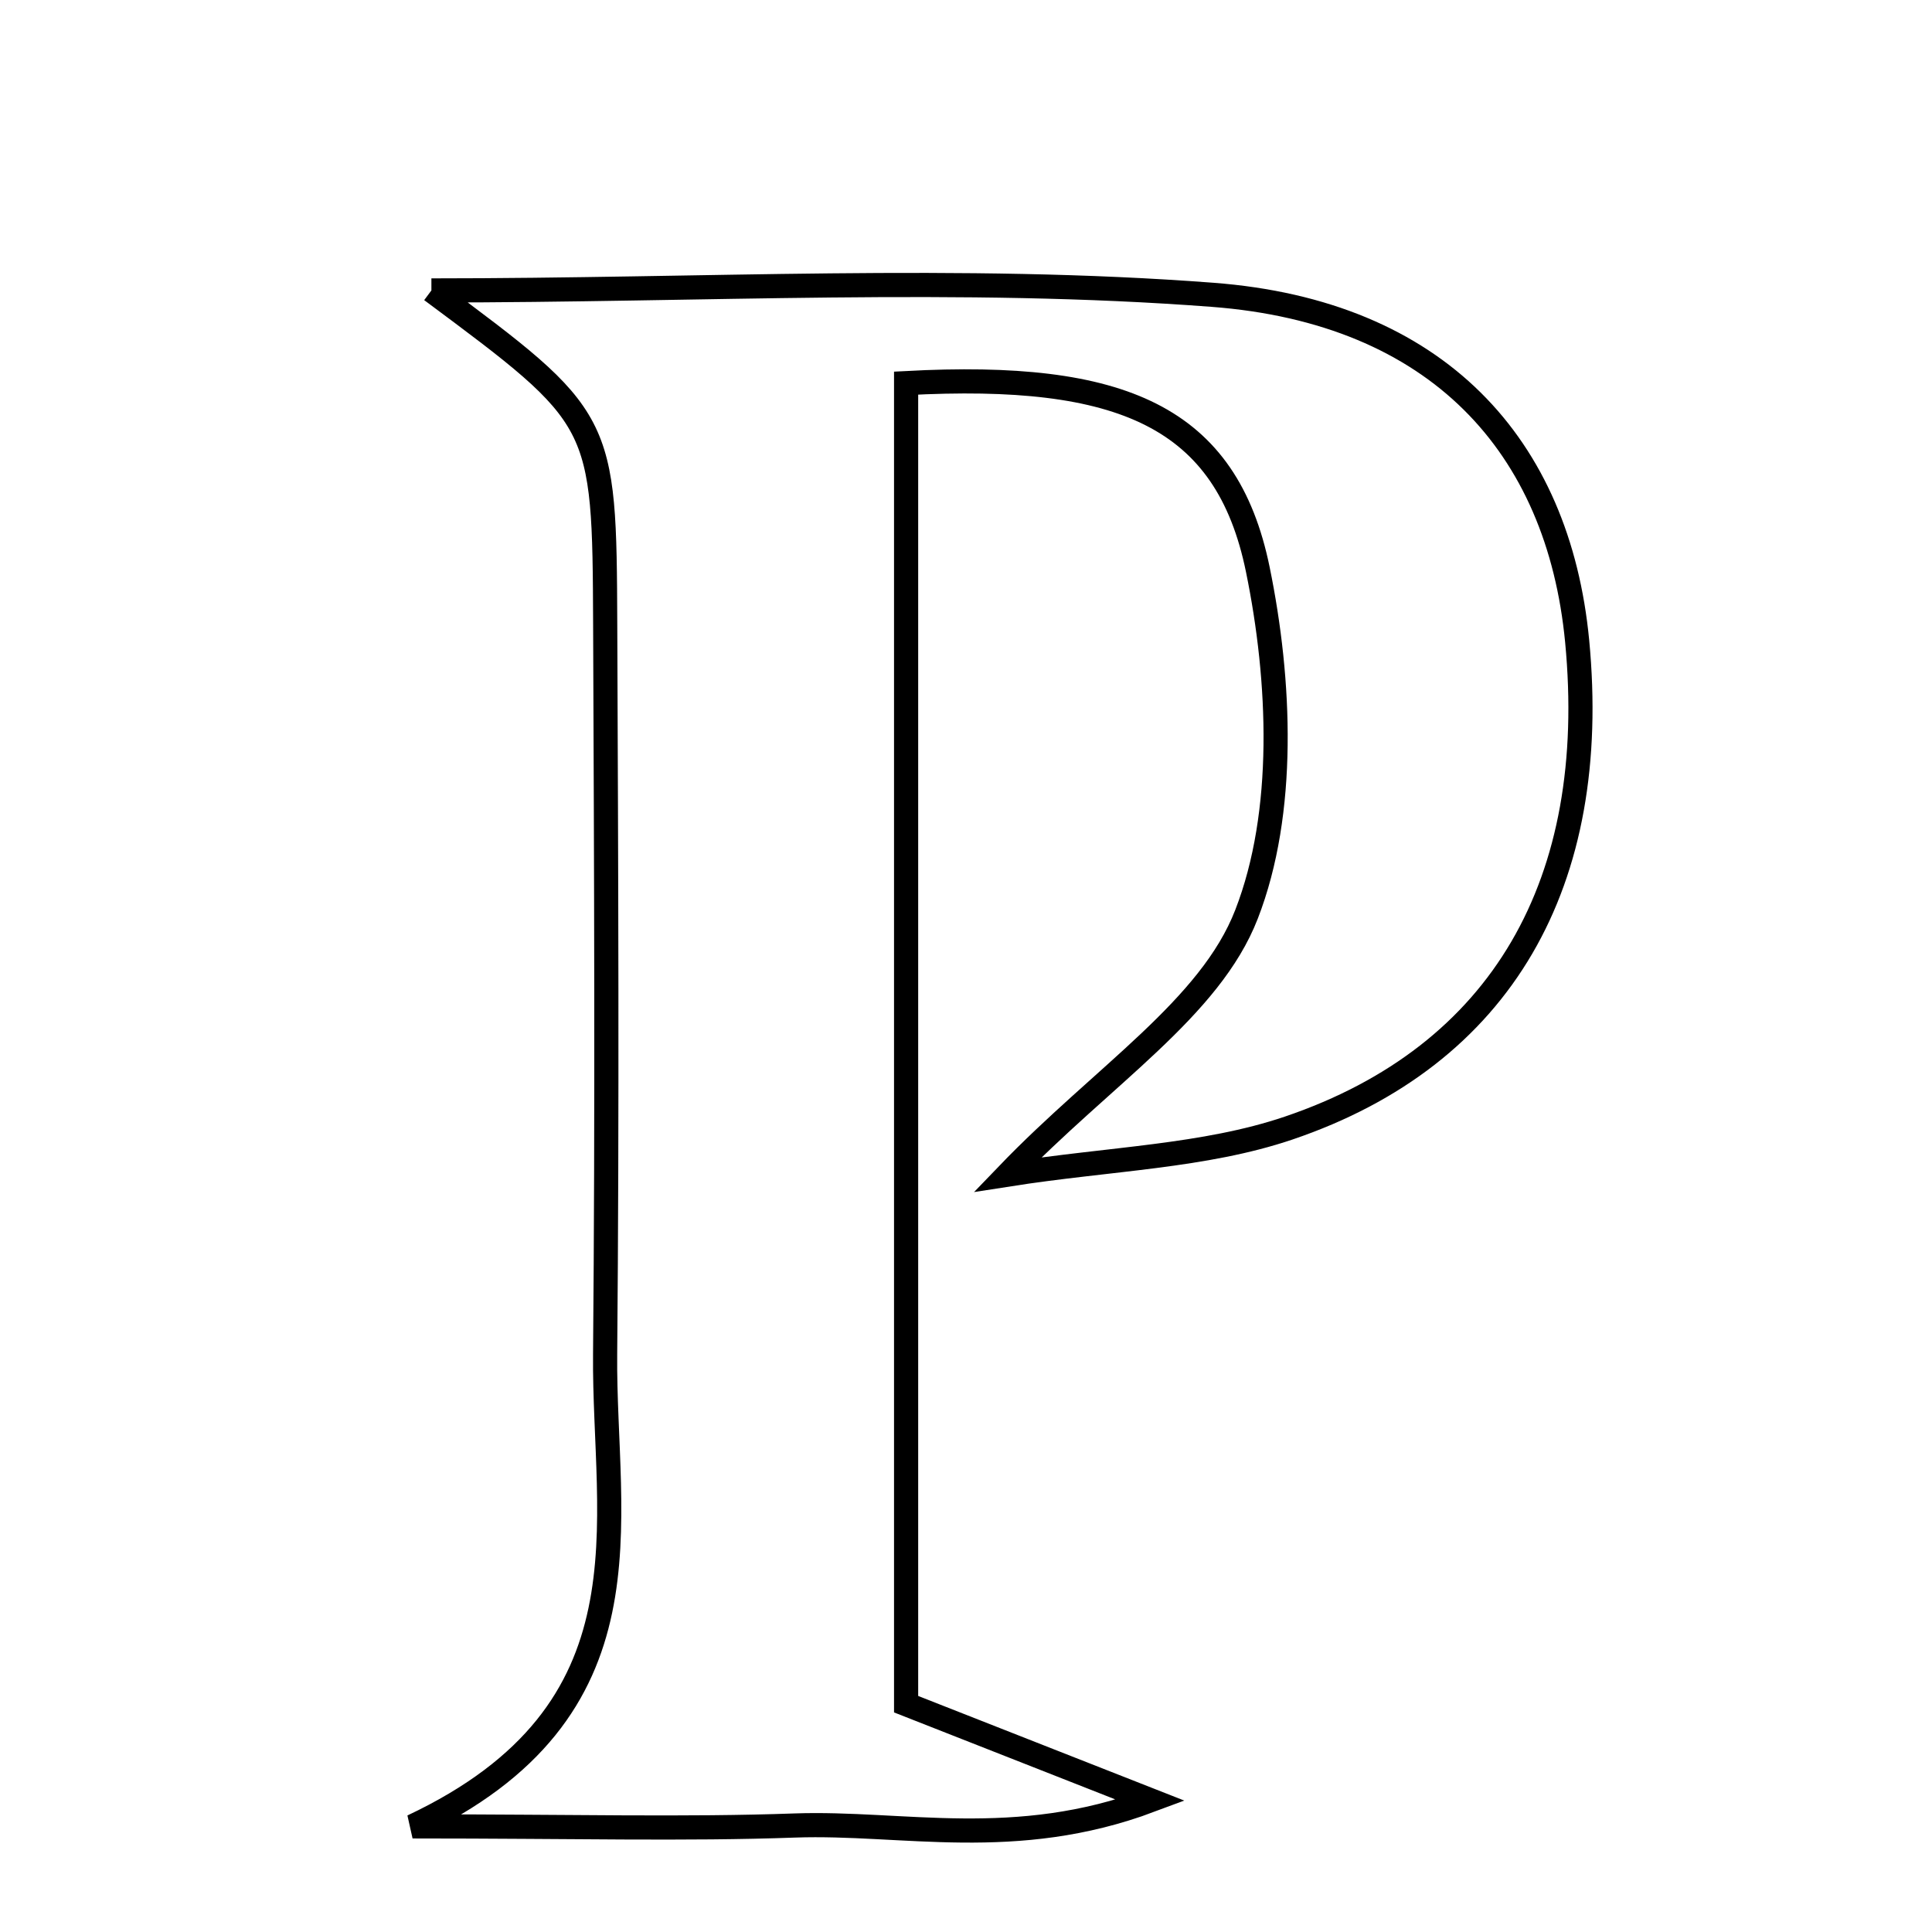 <svg xmlns="http://www.w3.org/2000/svg" viewBox="0.0 0.0 24.0 24.0" height="200px" width="200px"><path fill="none" stroke="black" stroke-width=".3" stroke-opacity="1.0"  filling="0" d="M5.359 3.608 C8.772 3.608 11.932 3.424 15.06 3.662 C17.858 3.874 19.359 5.538 19.592 7.964 C19.878 10.955 18.667 13.11 16.009 14.013 C14.958 14.369 13.794 14.391 12.517 14.591 C13.704 13.357 15.032 12.527 15.485 11.357 C15.977 10.09 15.908 8.455 15.625 7.075 C15.236 5.174 13.938 4.616 11.256 4.759 C11.256 10.193 11.256 15.632 11.256 21.17 C12.225 21.551 13.042 21.872 14.293 22.364 C12.611 22.994 11.213 22.63 9.875 22.677 C8.508 22.726 7.138 22.688 5.125 22.688 C8.174 21.252 7.498 18.924 7.517 16.825 C7.544 13.806 7.53 10.787 7.518 7.767 C7.508 5.2 7.499 5.2 5.359 3.608"></path></svg>